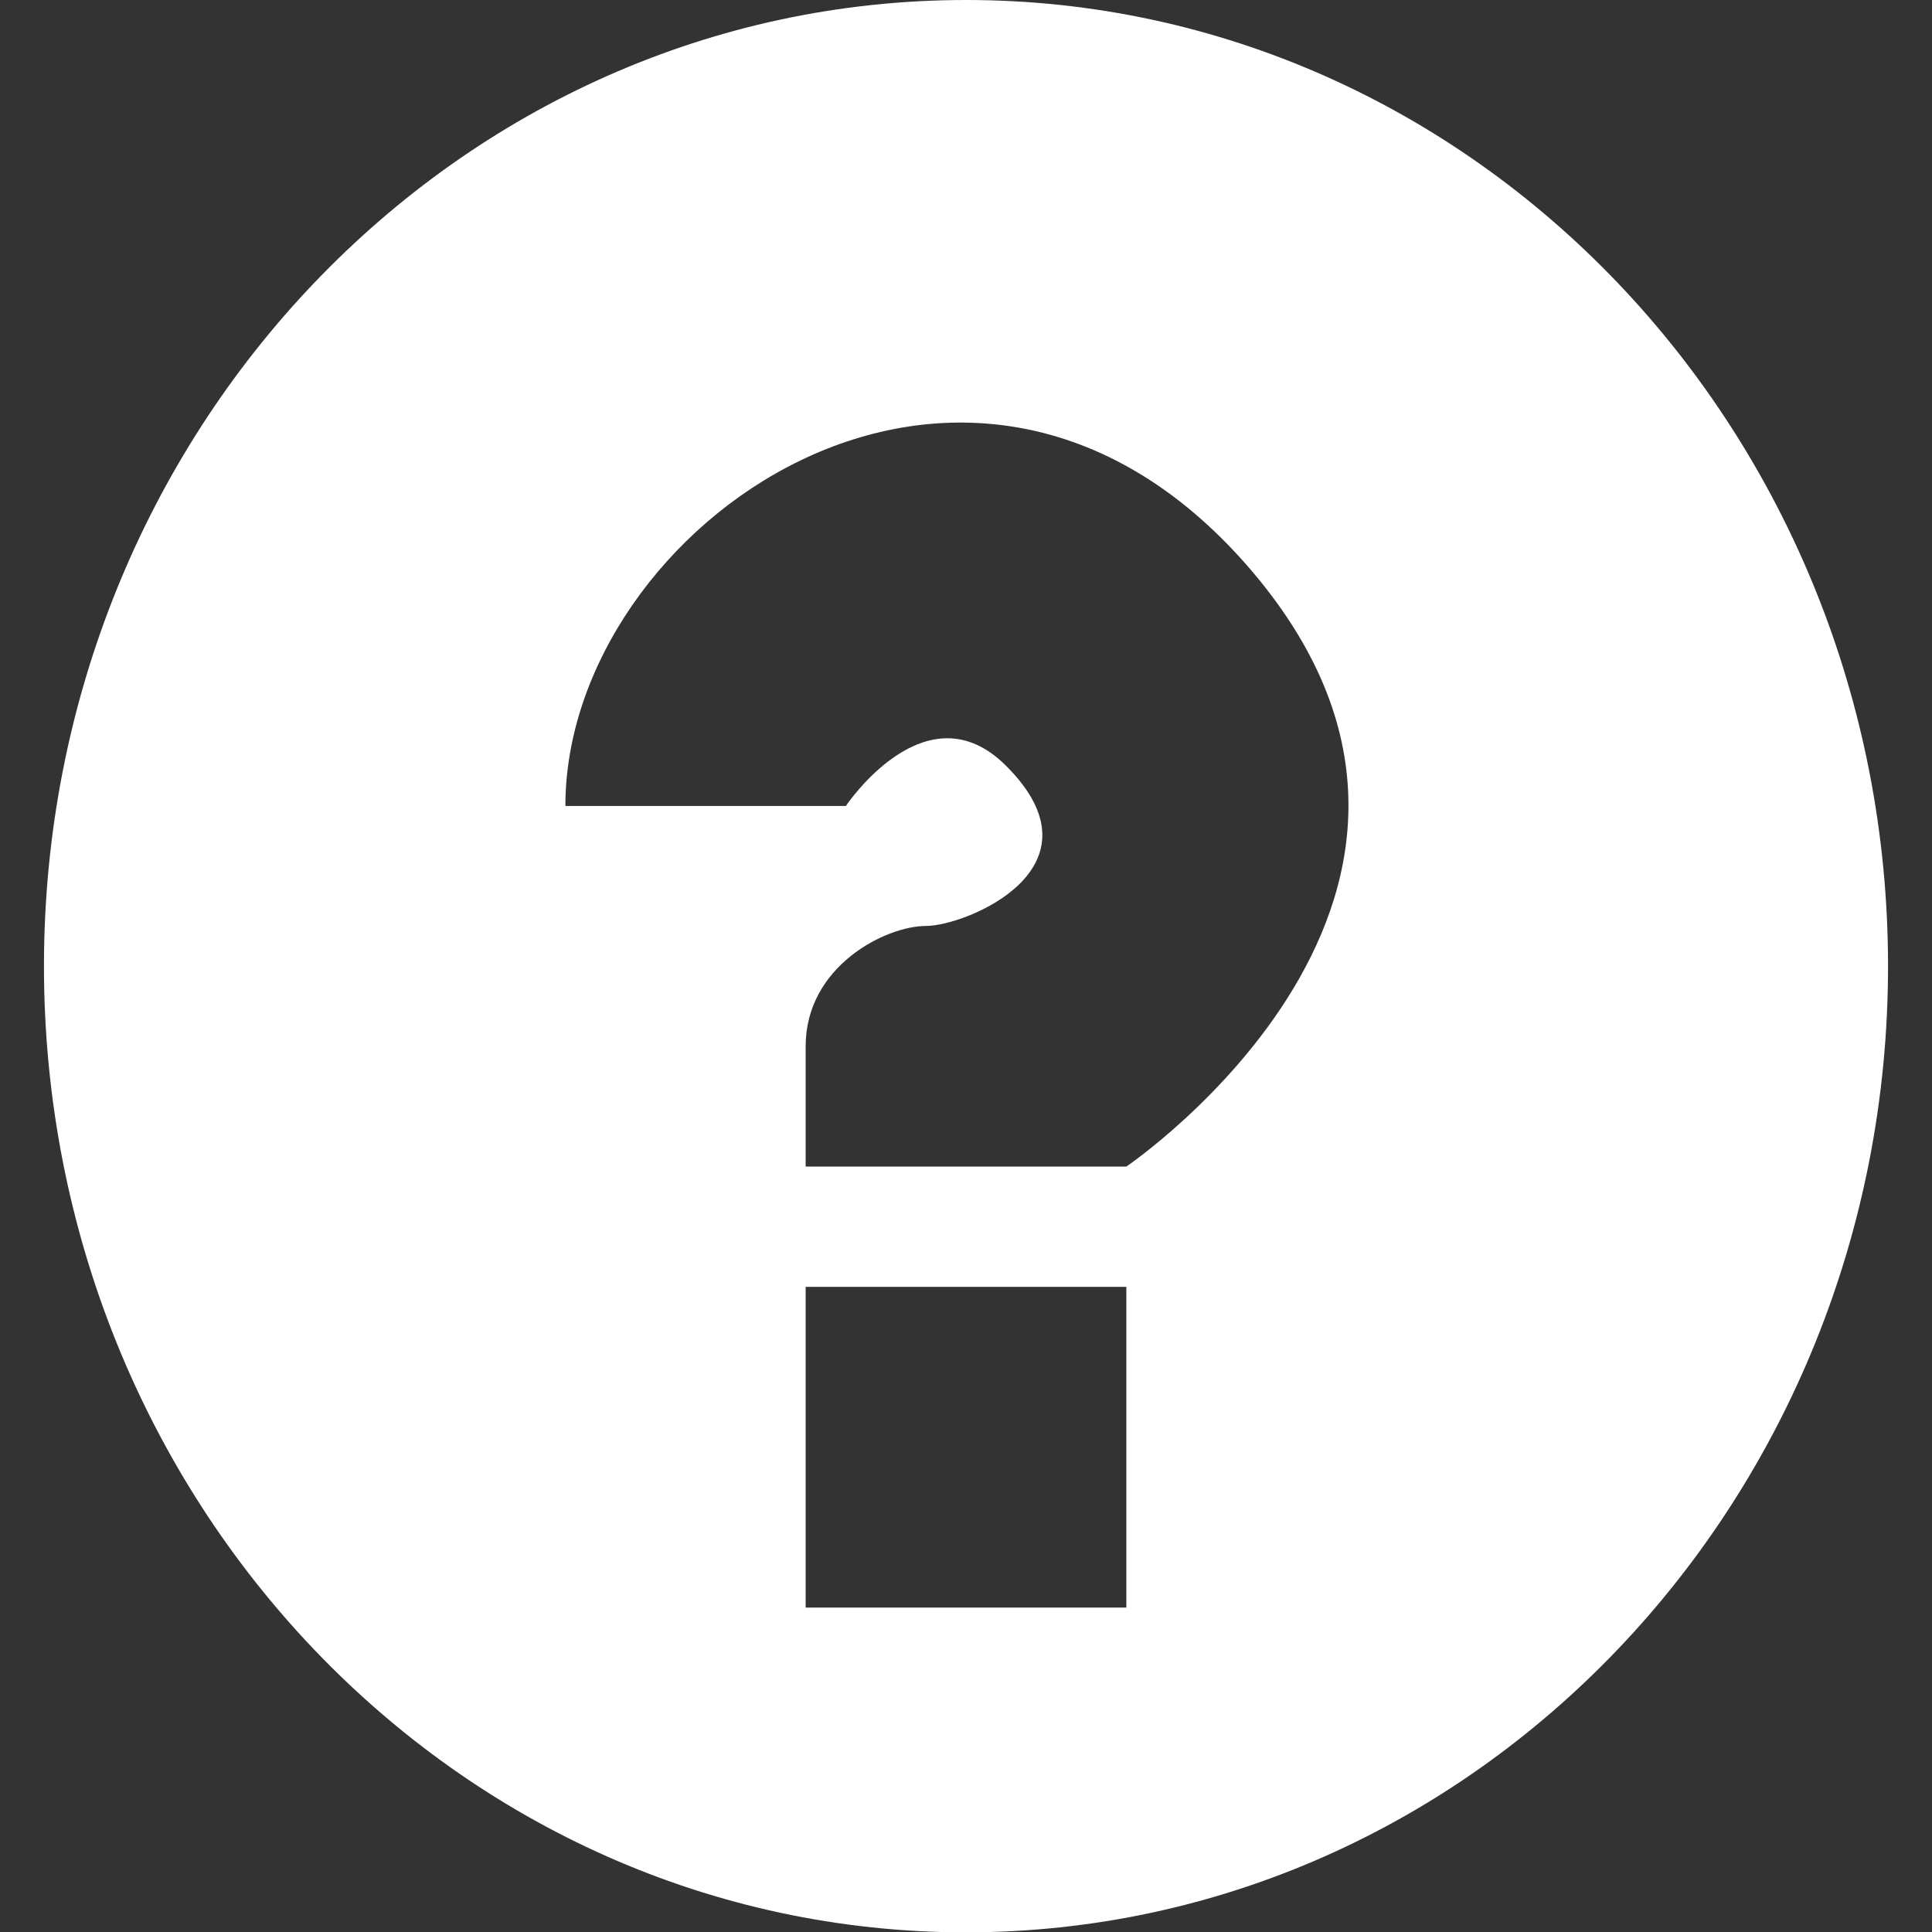 <?xml version="1.0" encoding="utf-8"?>
<!-- Generator: Adobe Illustrator 27.3.1, SVG Export Plug-In . SVG Version: 6.00 Build 0)  -->
<svg version="1.1" id="Calque_1" xmlns="http://www.w3.org/2000/svg" xmlns:xlink="http://www.w3.org/1999/xlink" x="0px" y="0px"
	 viewBox="0 0 566.9 566.9" style="enable-background:new 0 0 566.9 566.9;" xml:space="preserve">
<rect x="0" y="0" width="566.9" height="566.9" fill="#333333" stroke="none"/>
<style type="text/css">
	.st0{fill:#FFFFFF;}
</style>
<g>
	<path class="st0" d="M283.5,0C134.1,0,12.9,126.9,12.9,283.5s121.1,283.5,270.5,283.5S554,440,554,283.5S432.8,0,283.5,0z
		 M330.5,471.7h-94.1v-94.1h94.1V471.7z M330.5,342.3h-94.1c0,0,0-11.8,0-35.3s23.5-35.3,35.3-35.3c11.8,0,53.5-17.1,23.5-47
		c-23.5-23.5-47,11.8-47,11.8h-82.3c0-82.3,117.6-164.7,200-70.6C449.5,261.6,330.5,342.3,330.5,342.3z"/>
</g>
</svg>
